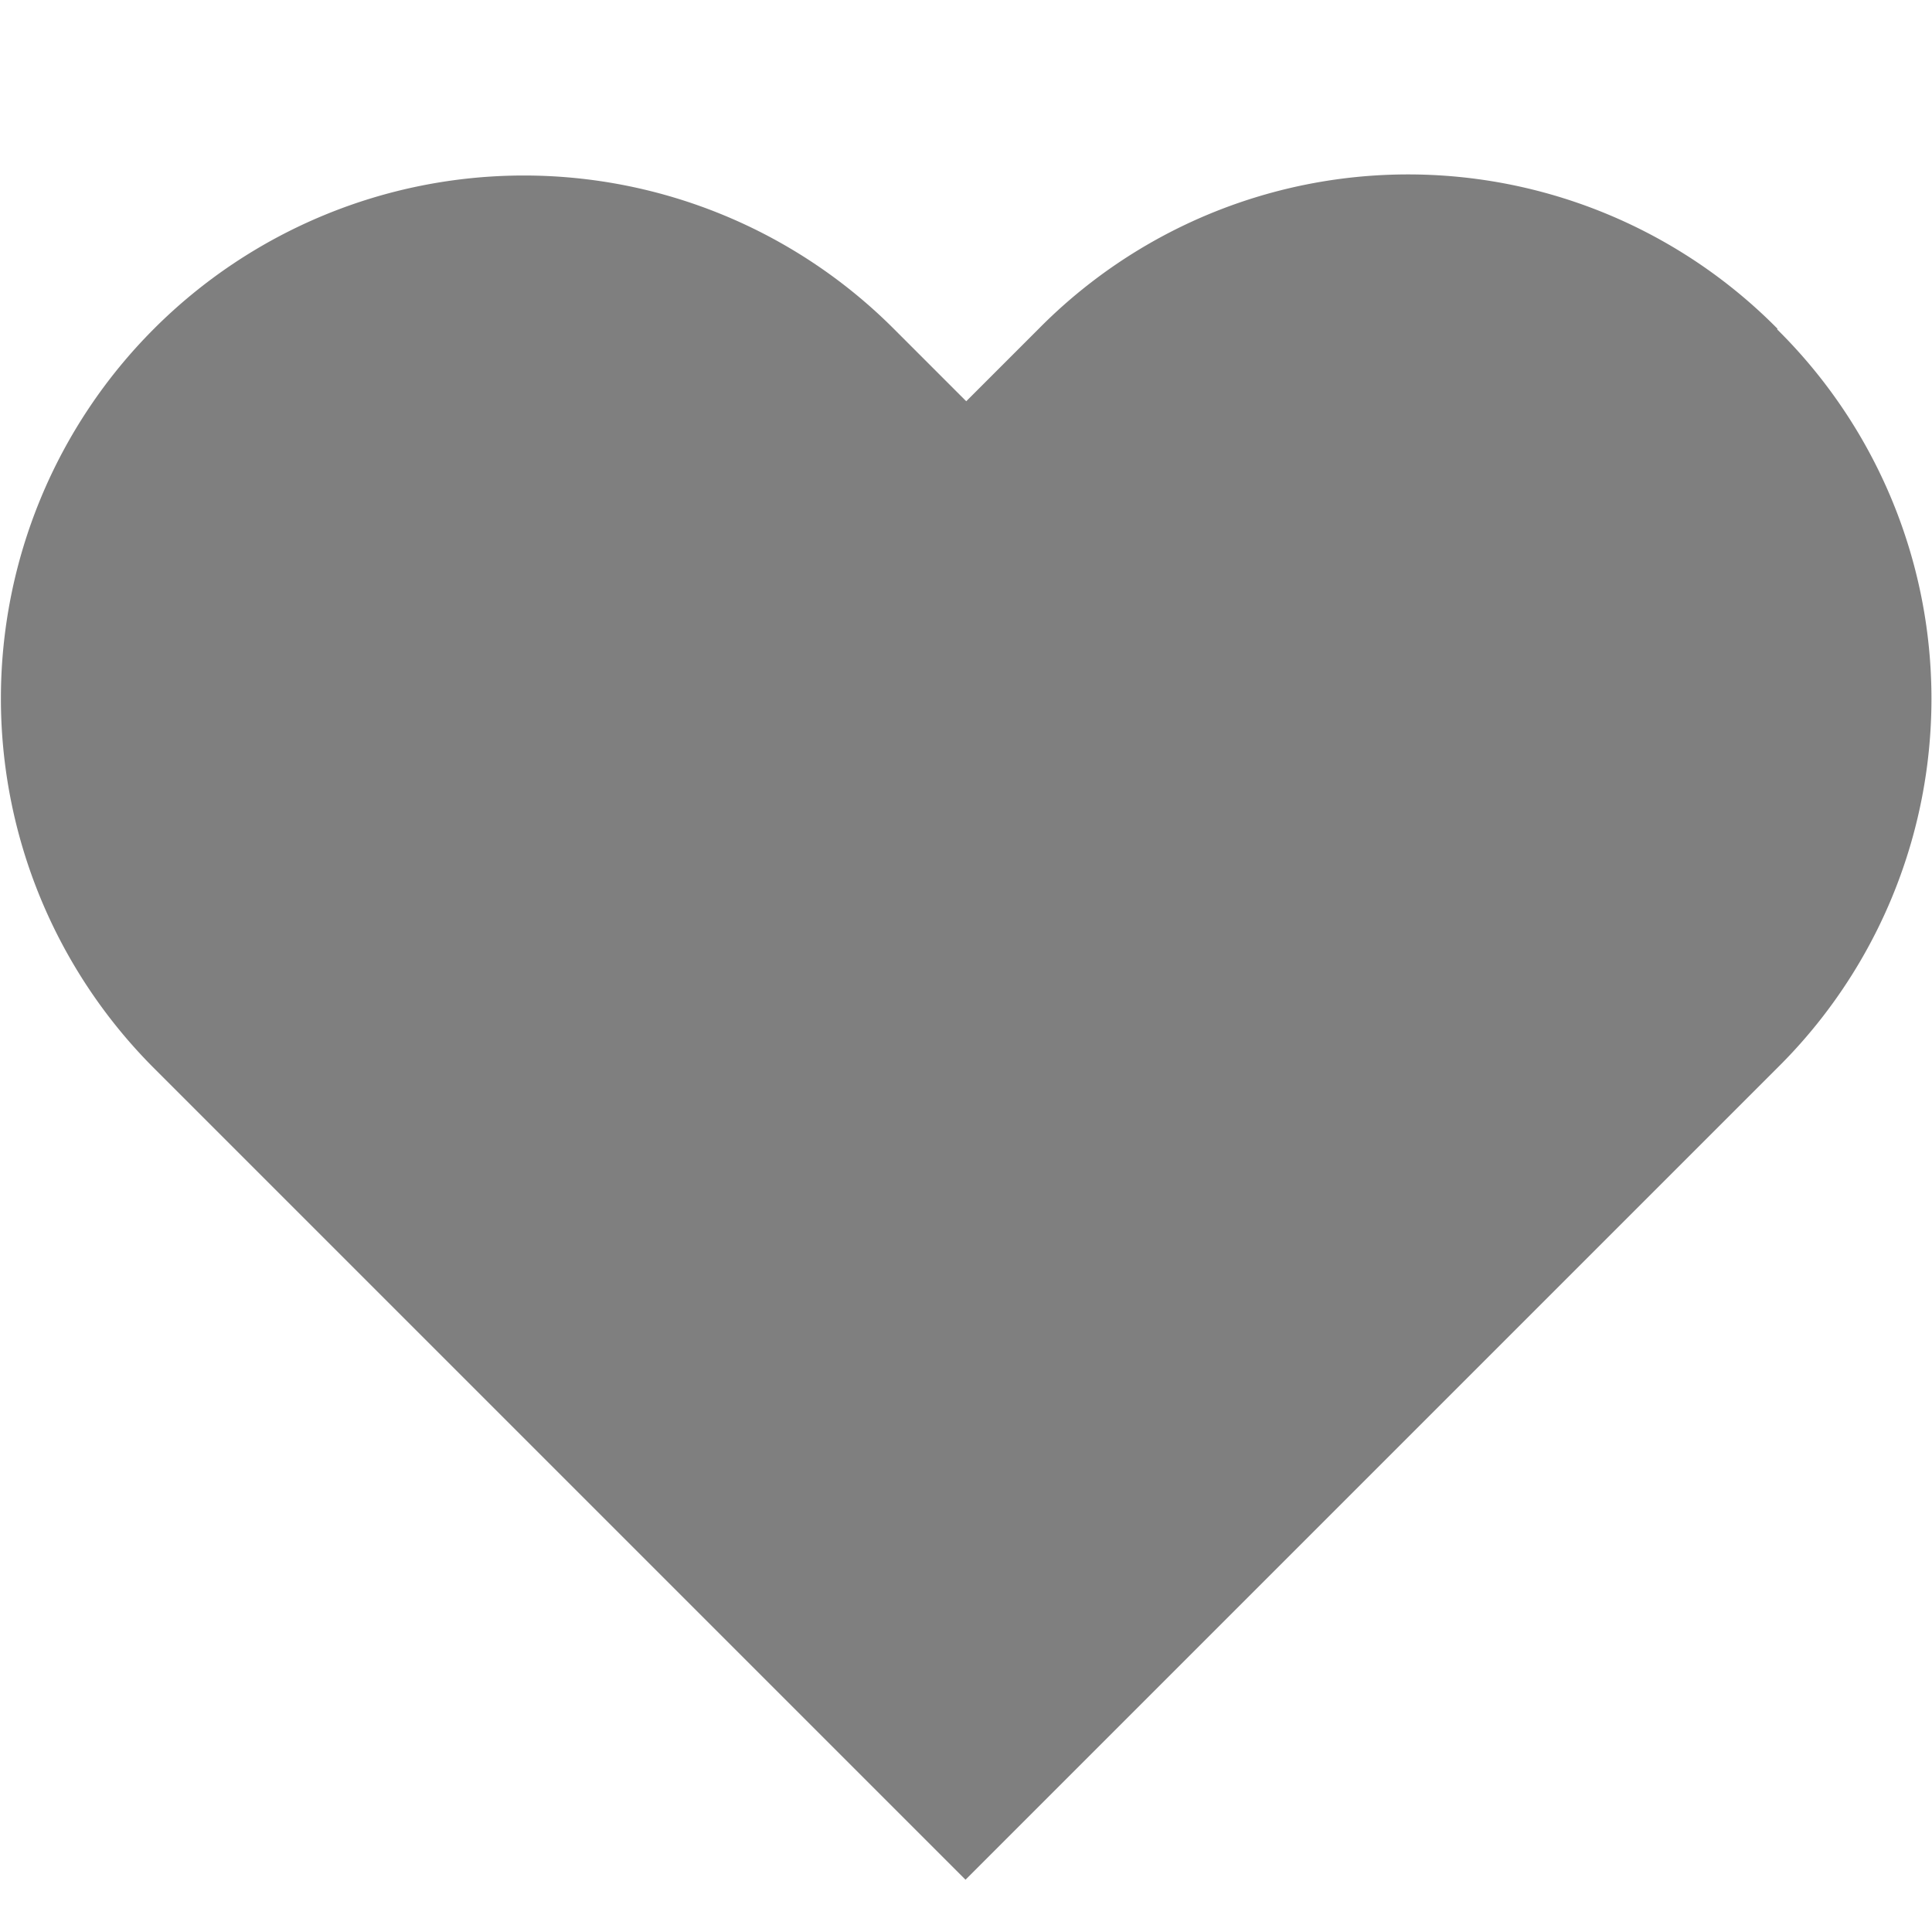 <svg data-name="구성 요소 10" xmlns="http://www.w3.org/2000/svg" width="16" height="16" viewBox="0 0 16 16">
    <path d="M14.746 1.3a4.3 4.3 0 0 0-6.119 0l-.6.6-.6-.6A4.327 4.327 0 0 0 1.3 7.423l6.721 6.721 6.721-6.721a4.3 4.3 0 0 0 0-6.119" transform="translate(-.025 1.423)" style="fill:#7f7f7f;fill-rule:evenodd"/>
    <path data-name="사각형 1450" style="fill:none" d="M0 0h16v16H0z"/>
</svg>

